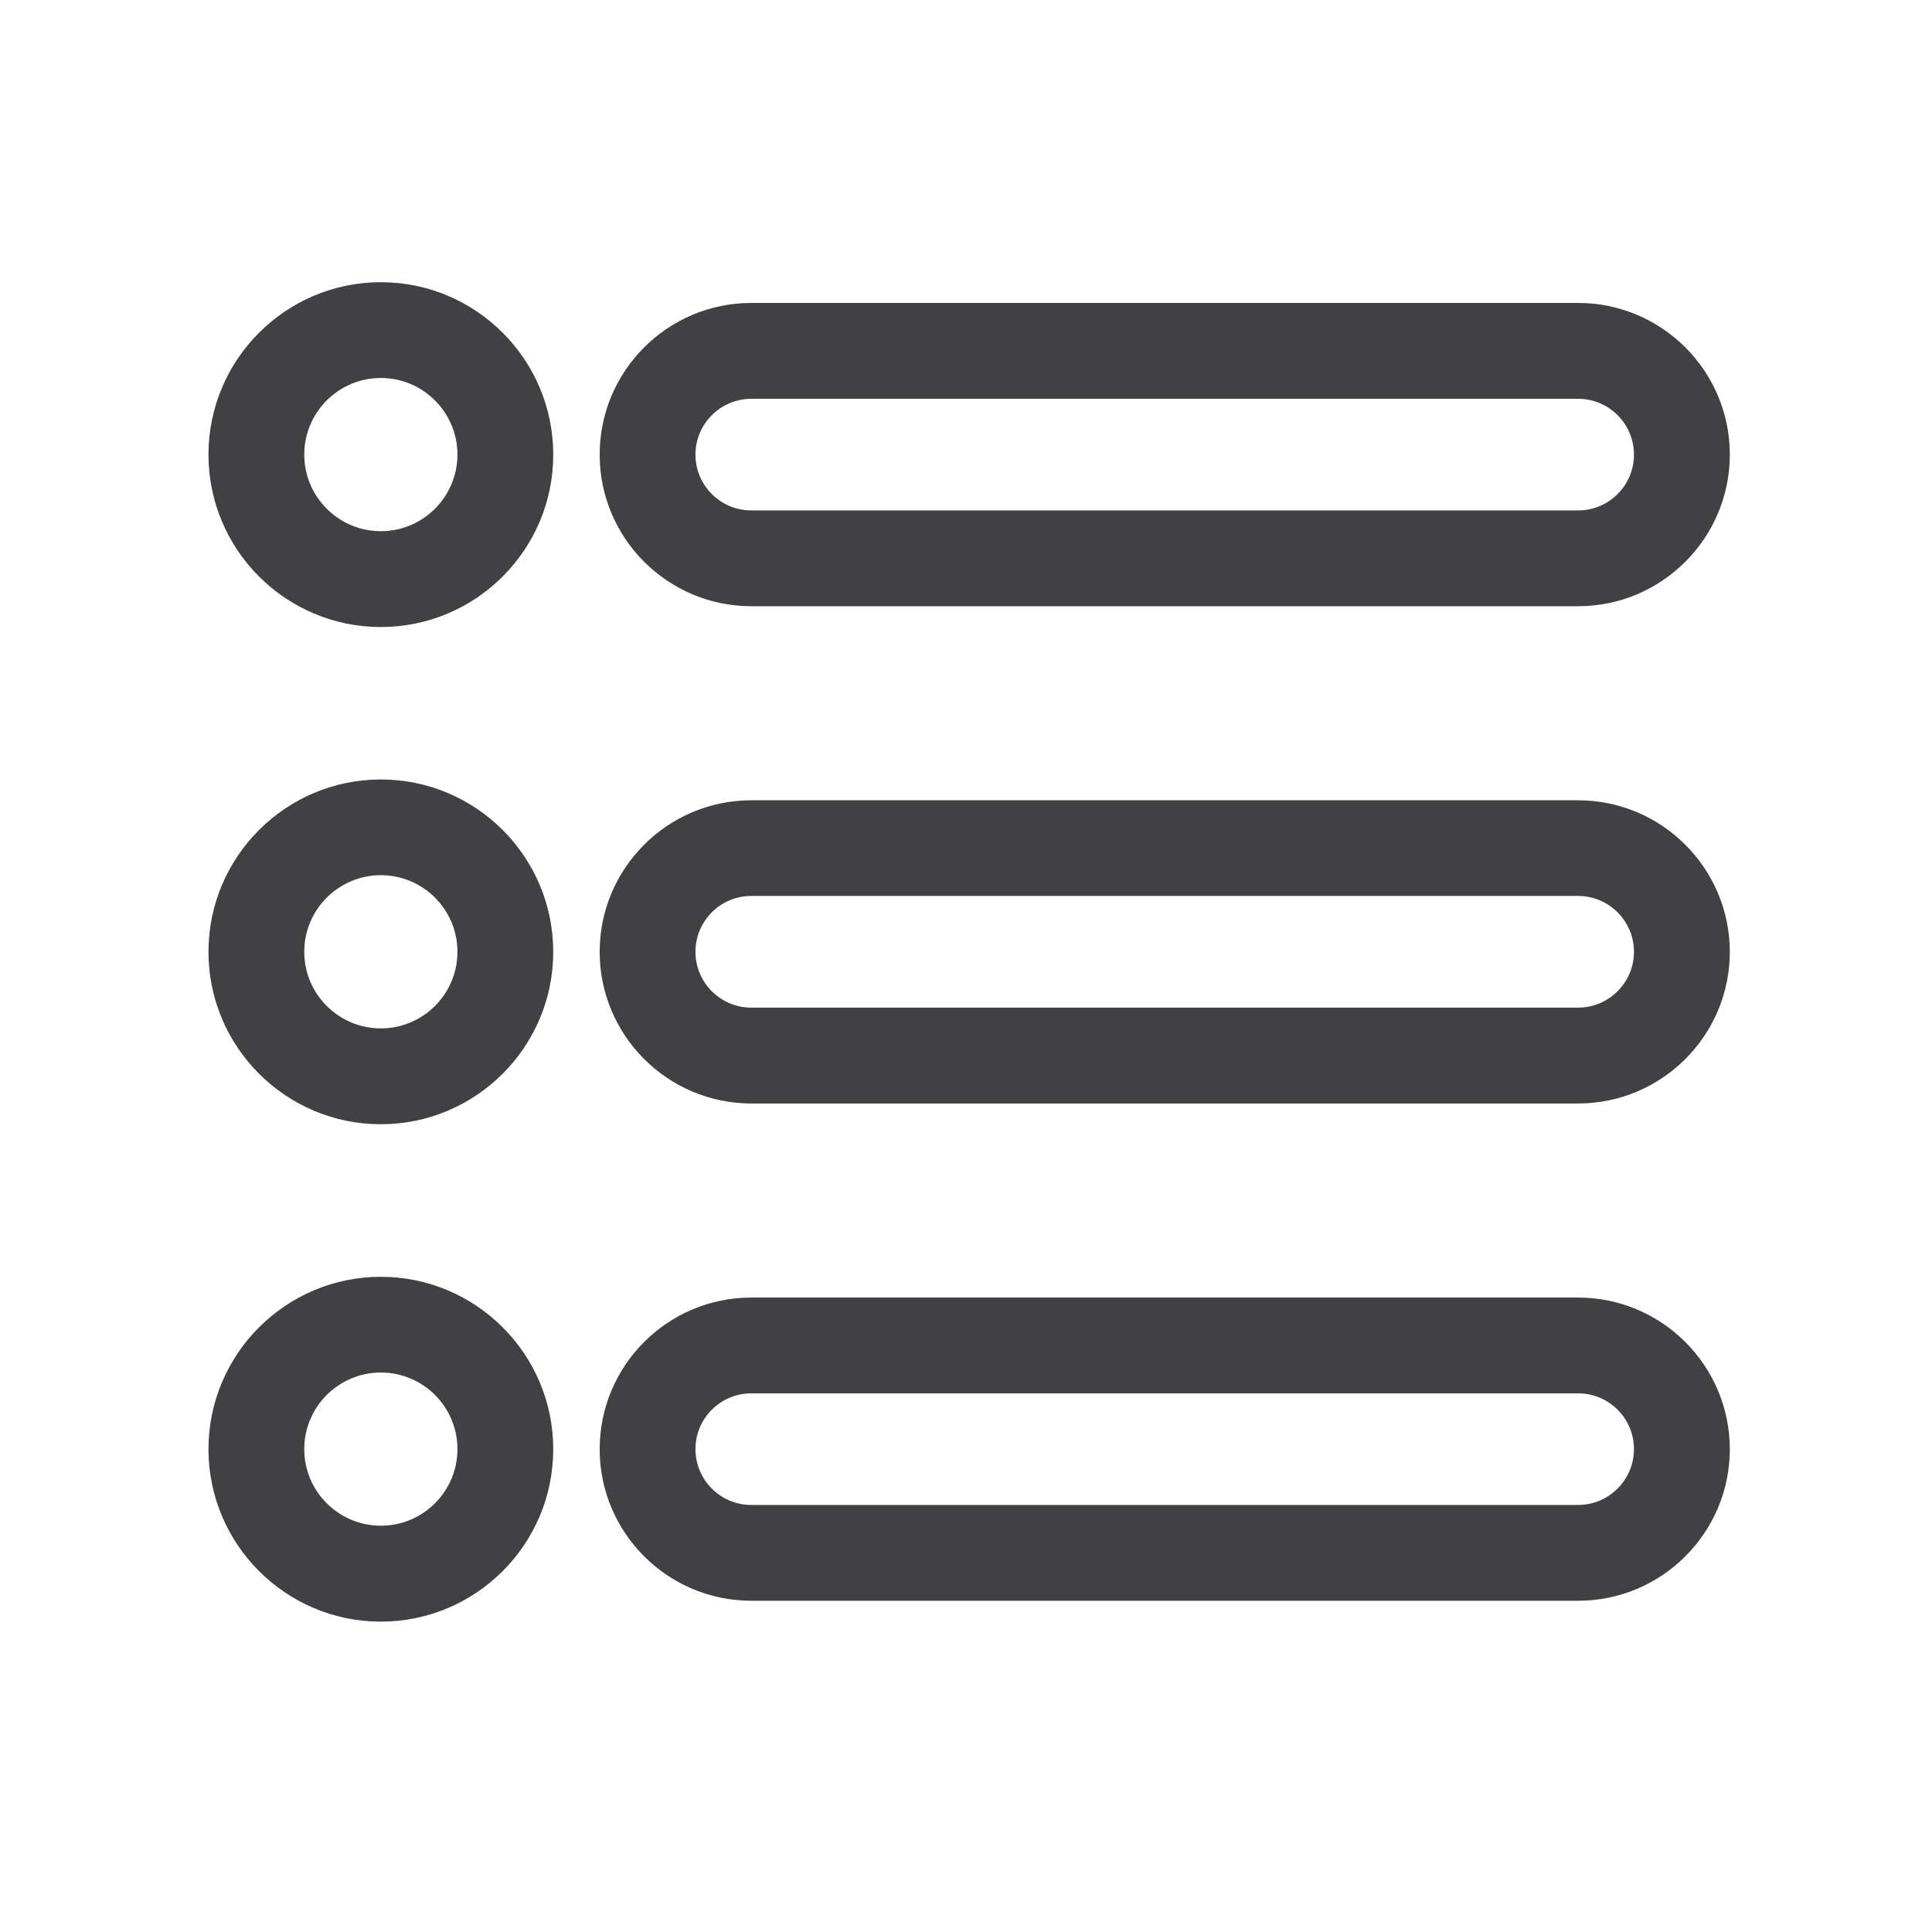 <?xml version="1.0" encoding="utf-8"?>
<!-- Generator: Adobe Illustrator 16.0.0, SVG Export Plug-In . SVG Version: 6.00 Build 0)  -->
<!DOCTYPE svg PUBLIC "-//W3C//DTD SVG 1.1//EN" "http://www.w3.org/Graphics/SVG/1.1/DTD/svg11.dtd">
<svg version="1.1" xmlns="http://www.w3.org/2000/svg" xmlns:xlink="http://www.w3.org/1999/xlink" x="0px" y="0px" width="31px"
	 height="31px" viewBox="0 0 31 31" enable-background="new 0 0 31 31" xml:space="preserve">
<g id="Layer_3">
</g>
<g id="Layer_2">
</g>
<g id="Layer_1">
	<g>
		<path fill="#414143" d="M12.055,9.727h13.267c1.342,0,2.434-1.091,2.434-2.433s-1.092-2.433-2.434-2.433H12.055
			c-1.342,0-2.433,1.091-2.433,2.433S10.713,9.727,12.055,9.727z M12.055,6.399h13.267c0.494,0,0.896,0.402,0.896,0.896
			c0,0.493-0.401,0.895-0.896,0.895H12.055c-0.494,0-0.896-0.401-0.896-0.895C11.159,6.801,11.561,6.399,12.055,6.399z"/>
		<path fill="#414143" d="M25.321,12.841H12.055c-1.342,0-2.433,1.091-2.433,2.432c0,1.341,1.091,2.433,2.433,2.433h13.267
			c1.342,0,2.434-1.091,2.434-2.433C27.755,13.932,26.663,12.841,25.321,12.841z M25.321,16.168H12.055
			c-0.494,0-0.896-0.402-0.896-0.896s0.401-0.896,0.896-0.896h13.267c0.494,0,0.896,0.402,0.896,0.896S25.815,16.168,25.321,16.168z
			"/>
		<path fill="#414143" d="M25.321,20.82H12.055c-1.342,0-2.433,1.091-2.433,2.433c0,1.341,1.091,2.432,2.433,2.432h13.267
			c1.342,0,2.434-1.091,2.434-2.432C27.755,21.911,26.663,20.82,25.321,20.82z M25.321,24.148H12.055
			c-0.494,0-0.896-0.402-0.896-0.896c0-0.493,0.401-0.895,0.896-0.895h13.267c0.494,0,0.896,0.401,0.896,0.895
			C26.217,23.746,25.815,24.148,25.321,24.148z"/>
		<path fill="#414143" d="M6.111,4.528c-1.525,0-2.766,1.241-2.766,2.767c0,1.525,1.24,2.766,2.766,2.766s2.766-1.241,2.766-2.766
			C8.877,5.769,7.637,4.528,6.111,4.528z M6.111,8.523c-0.678,0-1.229-0.551-1.229-1.229s0.551-1.229,1.229-1.229
			S7.34,6.617,7.34,7.294S6.789,8.523,6.111,8.523z"/>
		<path fill="#414143" d="M6.111,12.507c-1.525,0-2.766,1.241-2.766,2.766s1.24,2.766,2.766,2.766s2.766-1.241,2.766-2.766
			S7.637,12.507,6.111,12.507z M6.111,16.501c-0.678,0-1.229-0.551-1.229-1.229s0.551-1.229,1.229-1.229s1.229,0.551,1.229,1.229
			S6.789,16.501,6.111,16.501z"/>
		<path fill="#414143" d="M6.111,20.487c-1.525,0-2.766,1.241-2.766,2.766c0,1.525,1.24,2.767,2.766,2.767s2.766-1.241,2.766-2.767
			C8.877,21.728,7.637,20.487,6.111,20.487z M6.111,24.481c-0.678,0-1.229-0.551-1.229-1.229s0.551-1.229,1.229-1.229
			s1.229,0.551,1.229,1.229S6.789,24.481,6.111,24.481z"/>
	</g>
</g>
</svg>
